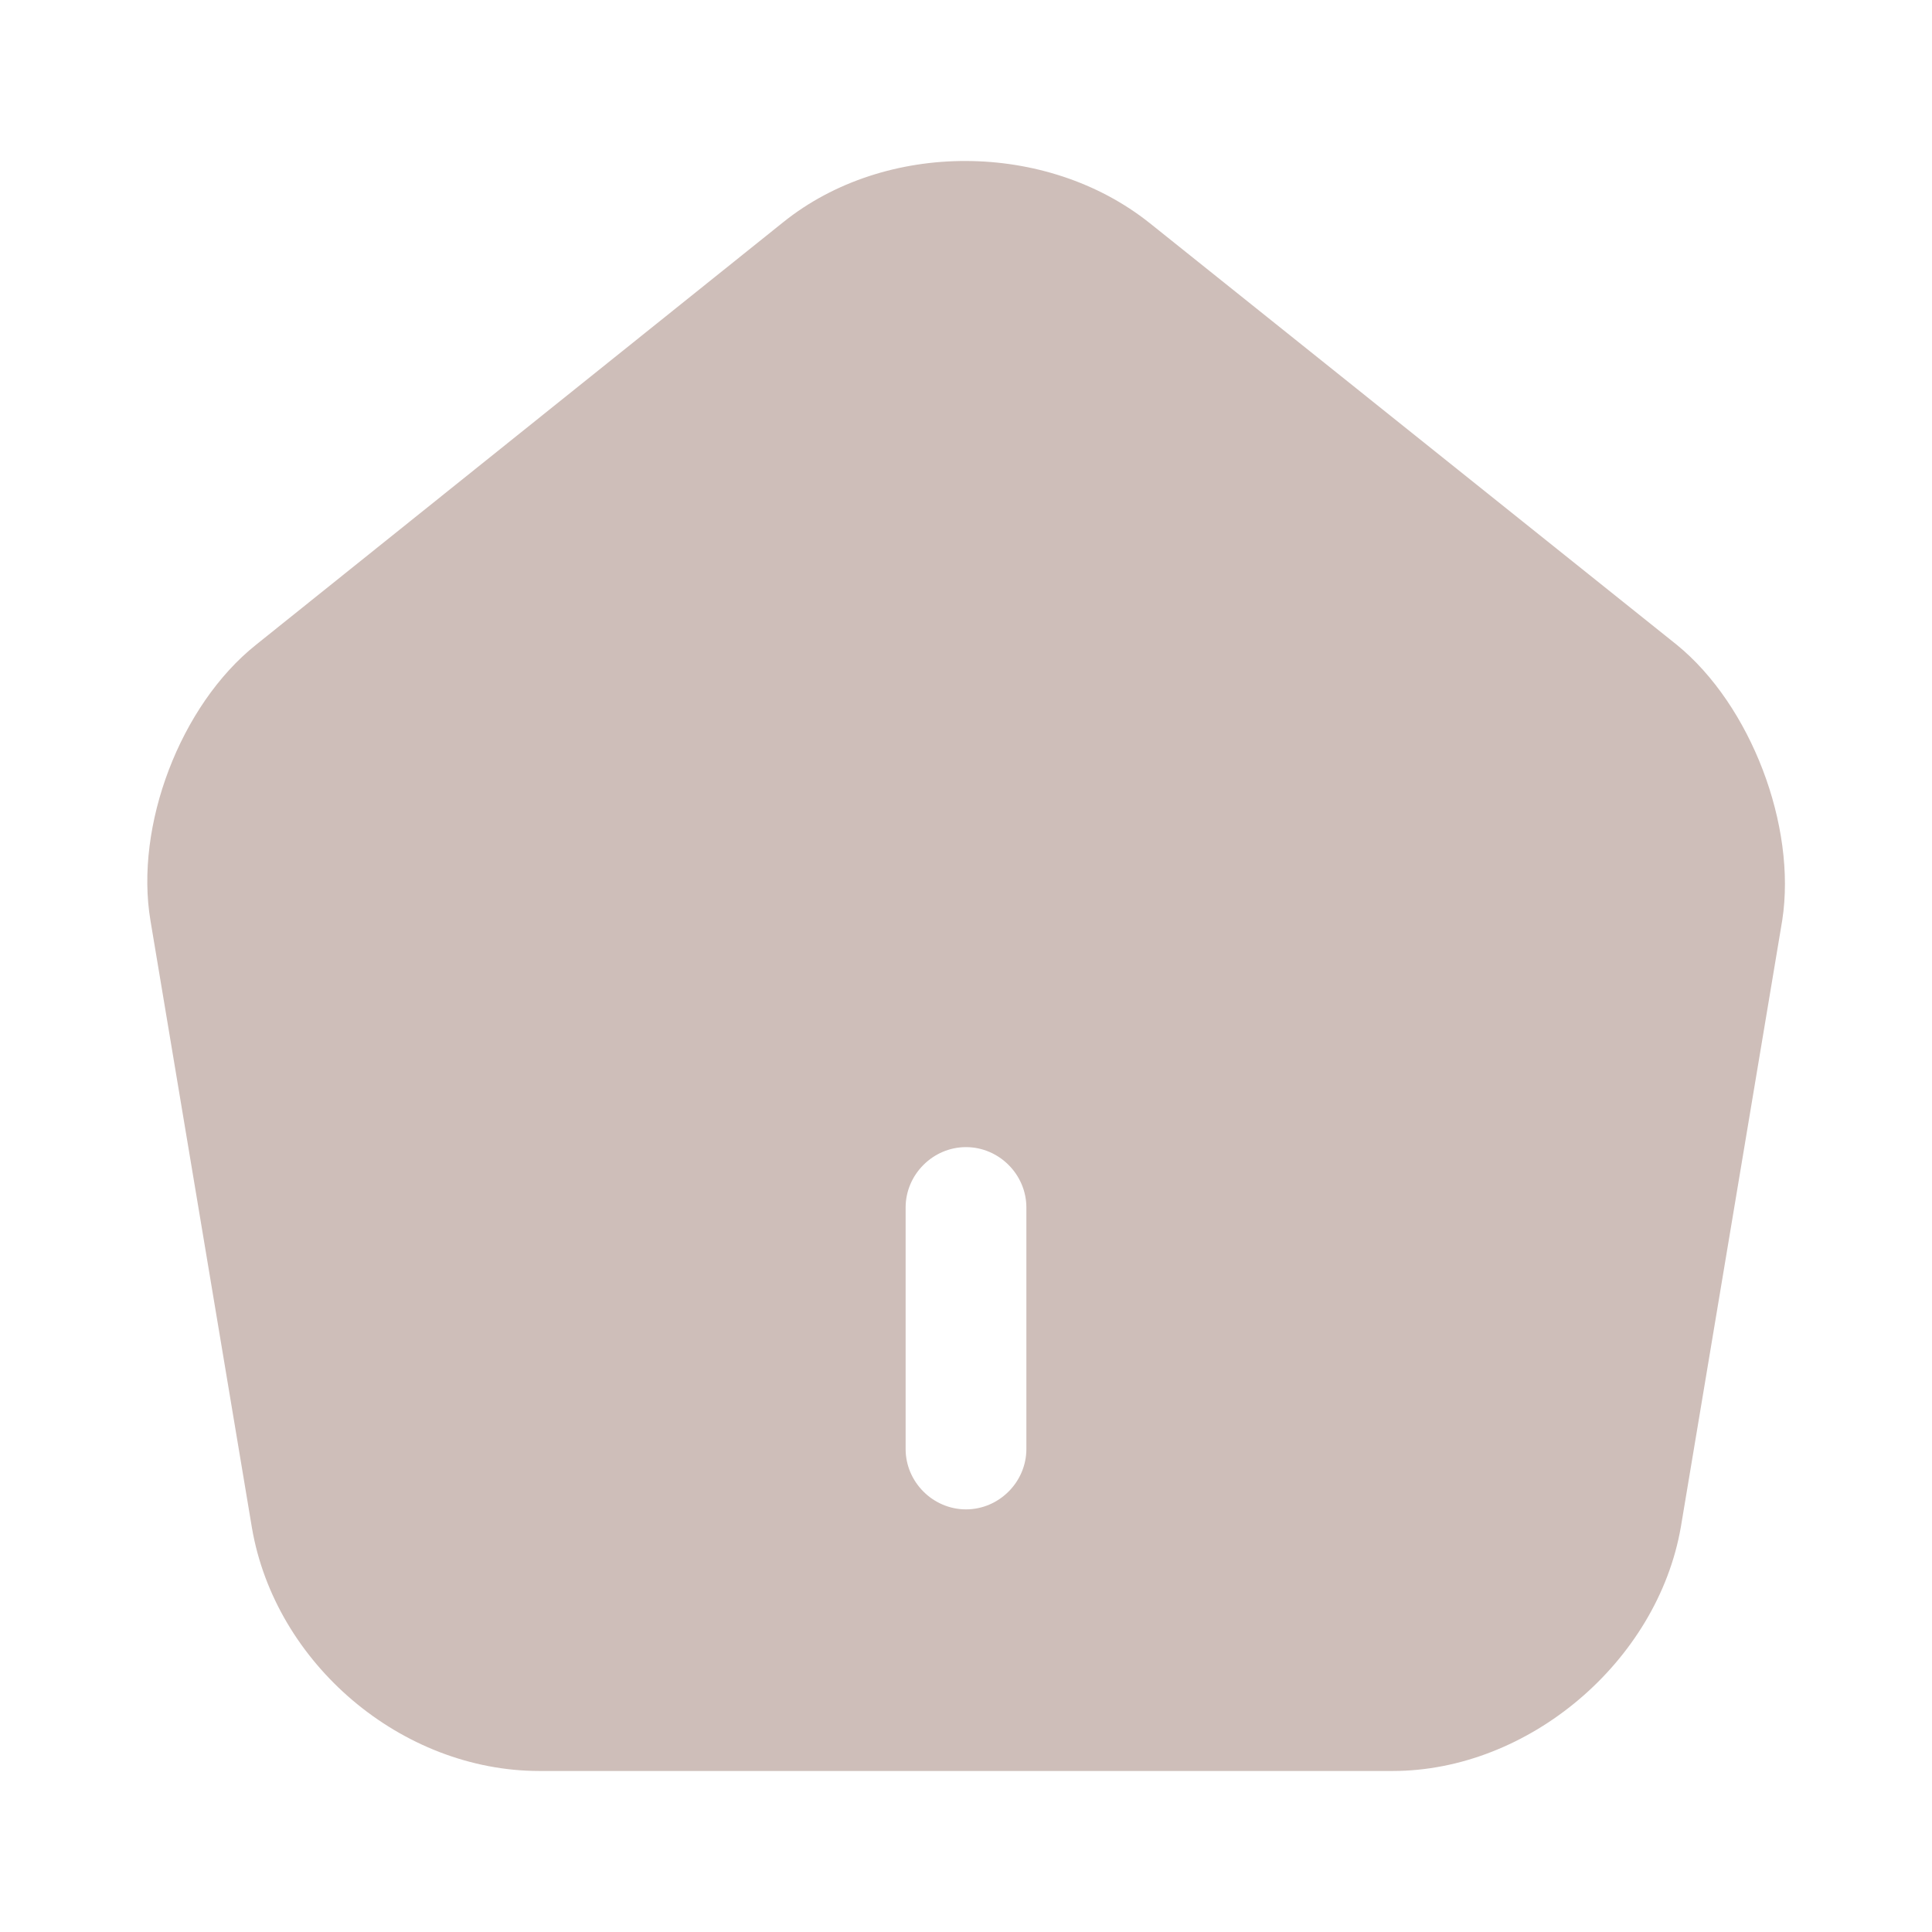 <svg width="32" height="32" viewBox="0 0 32 32" fill="none" xmlns="http://www.w3.org/2000/svg">
<path d="M27.773 10.68L19.04 3.693C17.333 2.333 14.666 2.32 12.973 3.68L4.24 10.68C2.986 11.68 2.226 13.68 2.493 15.253L4.173 25.307C4.56 27.56 6.653 29.333 8.933 29.333H23.067C25.32 29.333 27.453 27.52 27.84 25.293L29.52 15.24C29.76 13.68 29 11.68 27.773 10.68ZM17 24C17 24.547 16.547 25 16 25C15.453 25 15 24.547 15 24V20C15 19.453 15.453 19 16 19C16.547 19 17 19.453 17 20V24Z" fill="#CEBEB9"/>
</svg>
